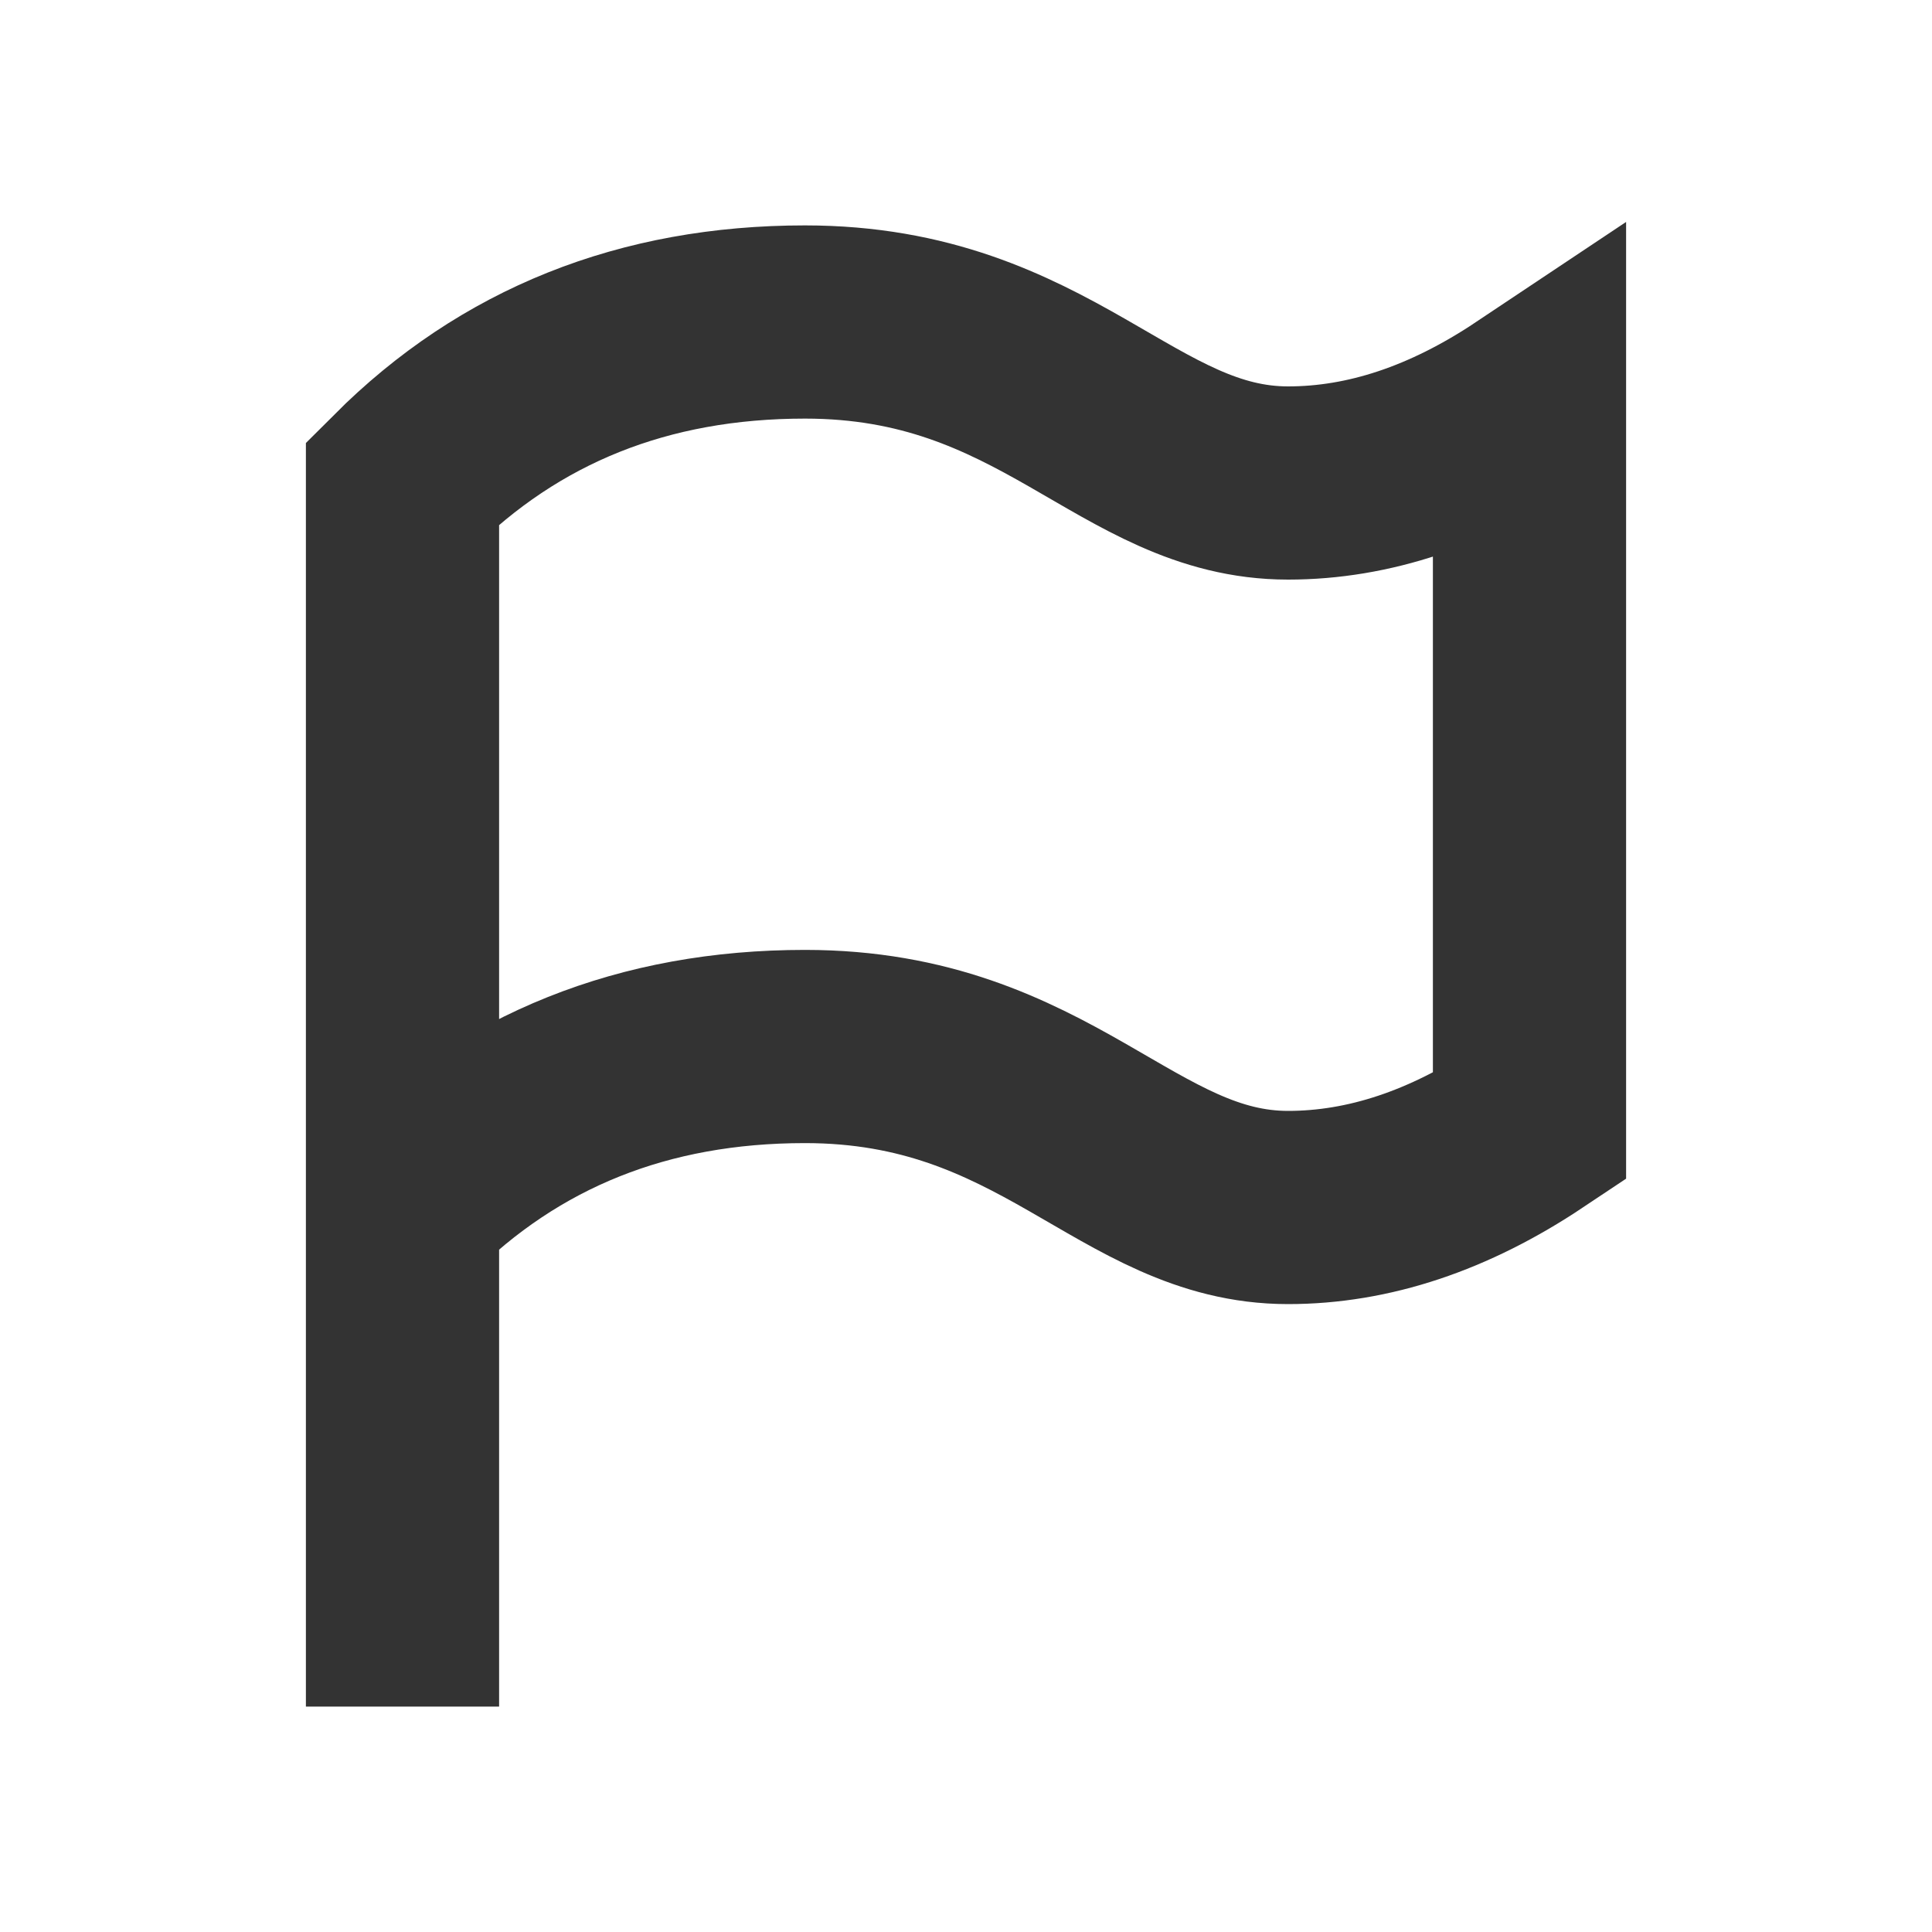 <svg role="img" xmlns="http://www.w3.org/2000/svg" width="40px" height="40px" viewBox="0 0 24 24" aria-labelledby="flagIconTitle flagIconDesc" stroke="#333333" stroke-width="2.4" stroke-linecap="square" stroke-linejoin="miter" fill="none" color="#333333"> <title id="flagIconTitle">Flag</title> <desc id="flagIconDesc">Icon of a waving flag</desc> <path d="M5 20v-5c1.333-1.333 3-2 5-2 3 0 4 2 6 2 1 0 2-.333 3-1V5c-1 .667-2 1-3 1-2 0-3-2-6-2-2 0-3.667.667-5 2v9"/> </svg>